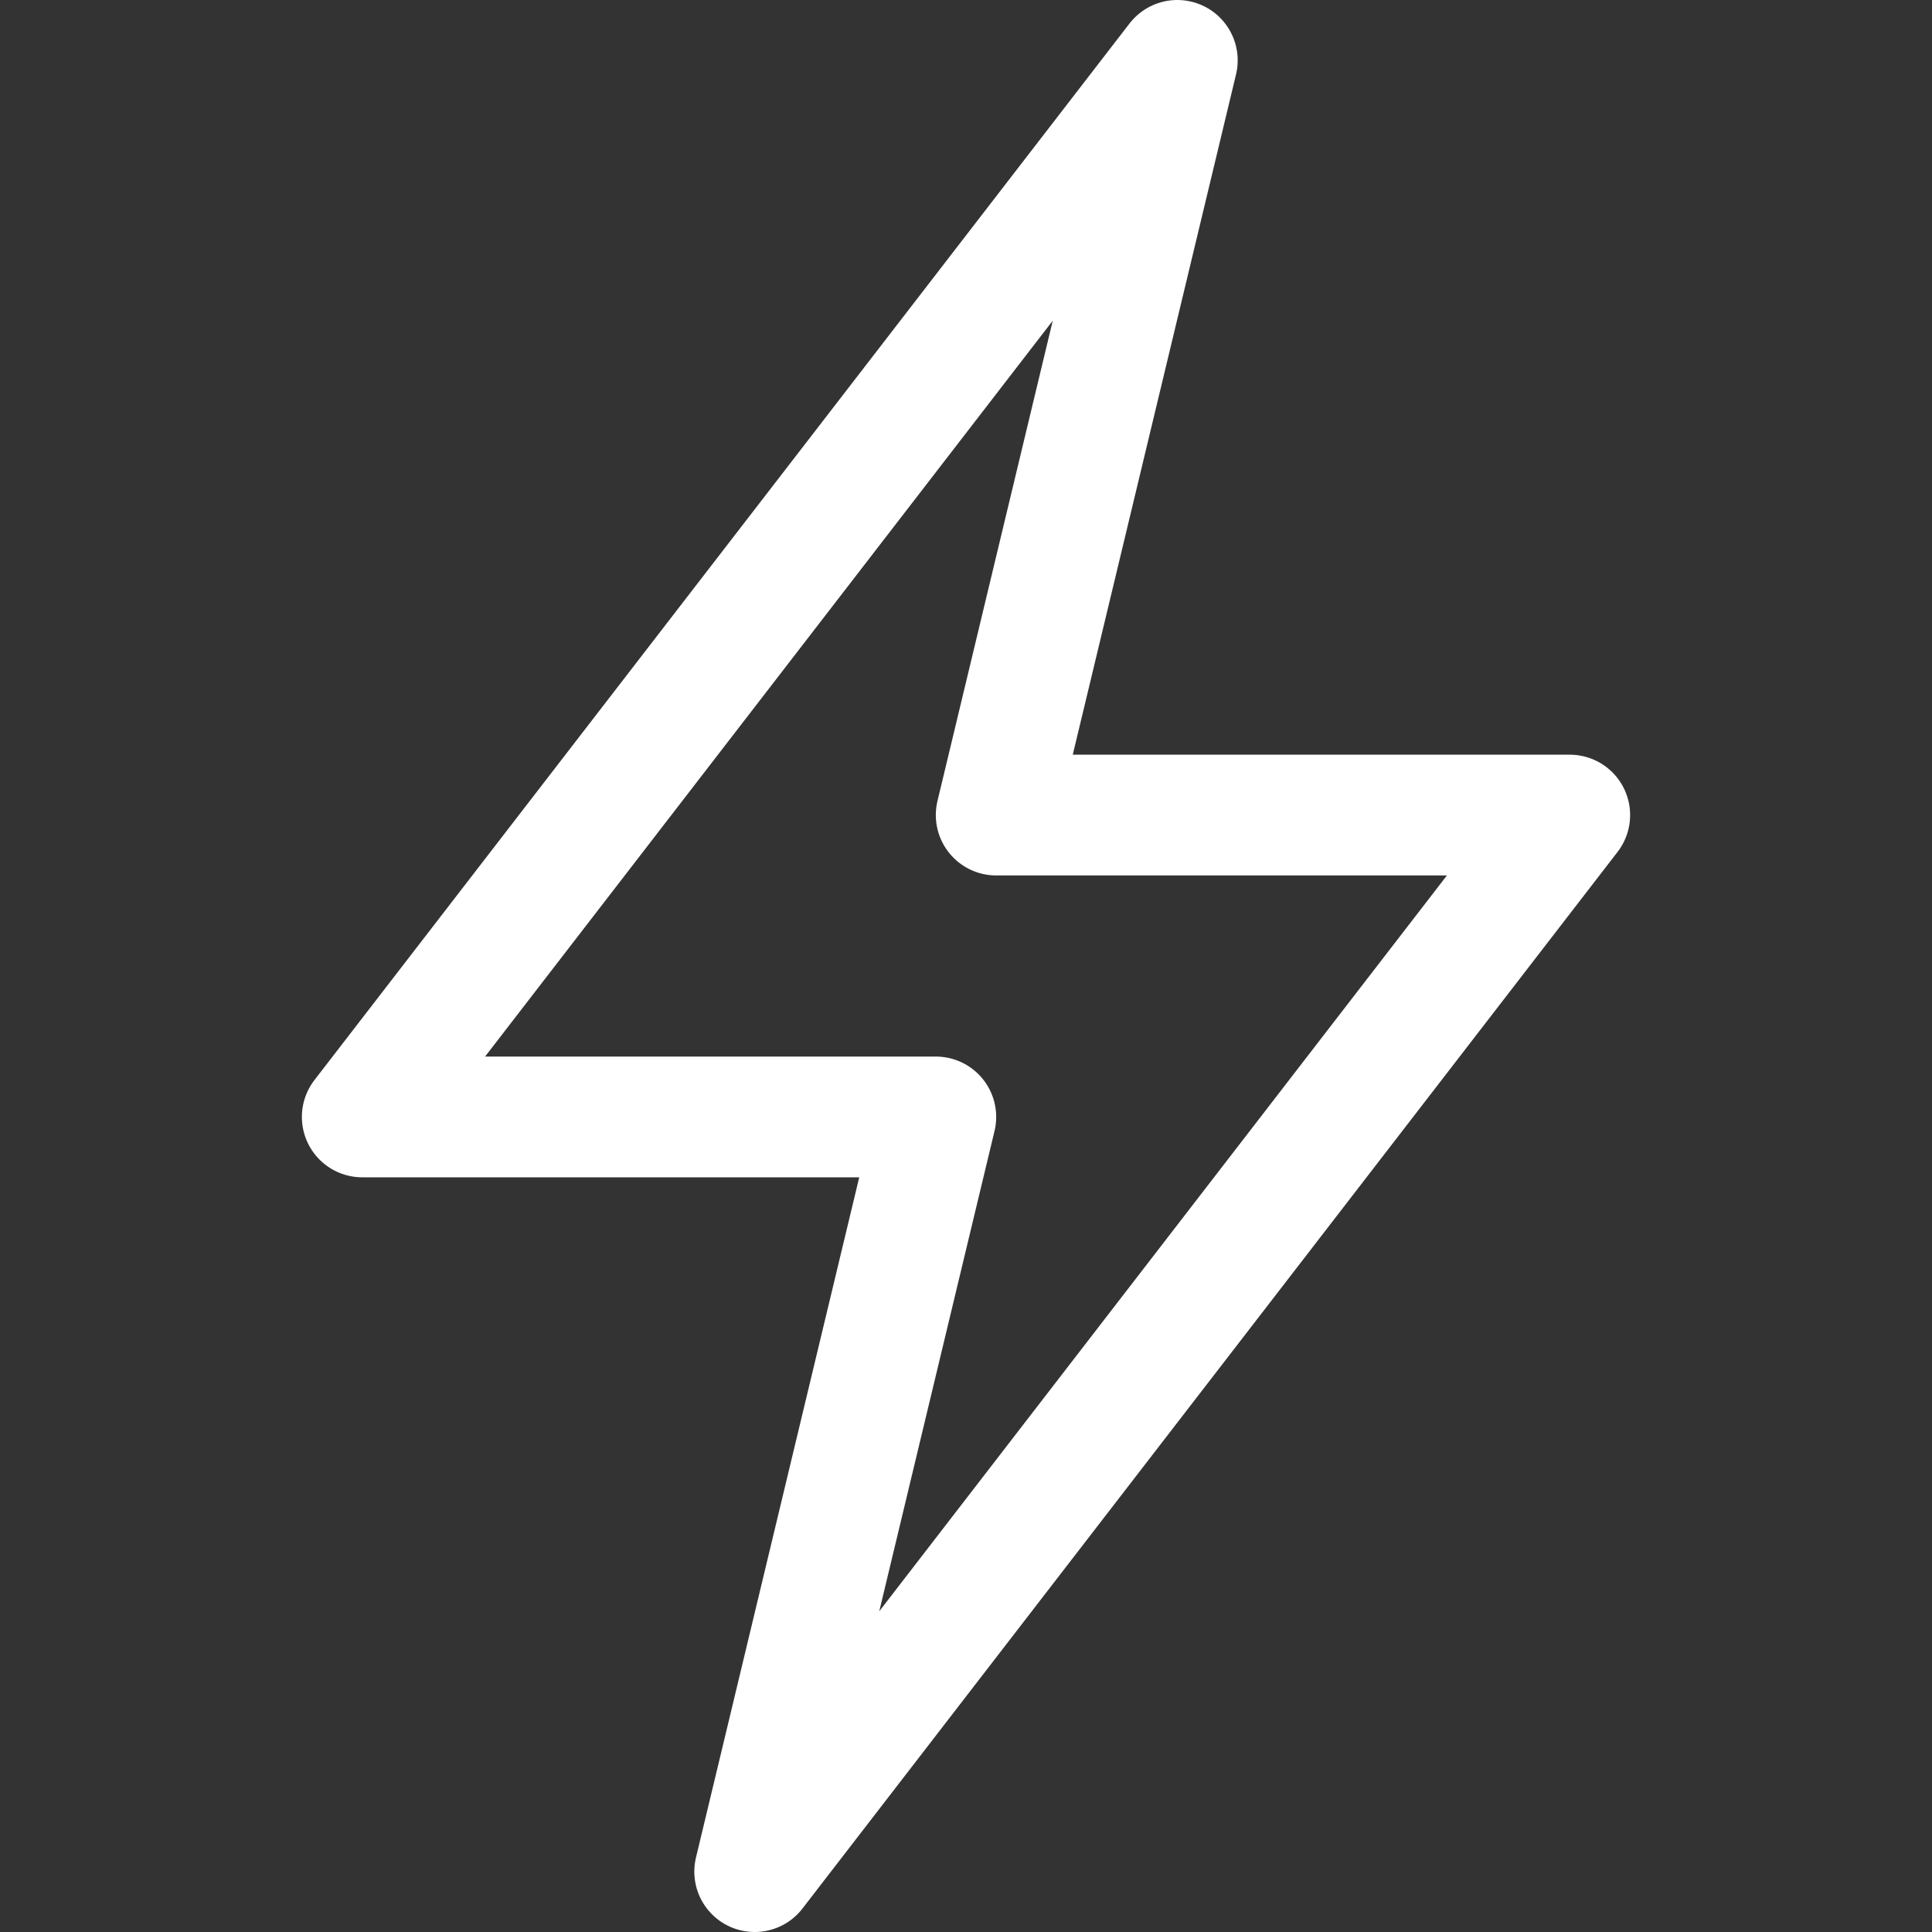 <svg xmlns="http://www.w3.org/2000/svg" viewBox="0 0 128 128"><rect x="0" y="0" width="128" height="128" fill="#333333" stroke="none"/><path fill="none" stroke="#fff" stroke-linecap="round" stroke-linejoin="round" stroke-width="8" d="M78 4L24 74h38l-12 50 54-70H66z"/></svg>